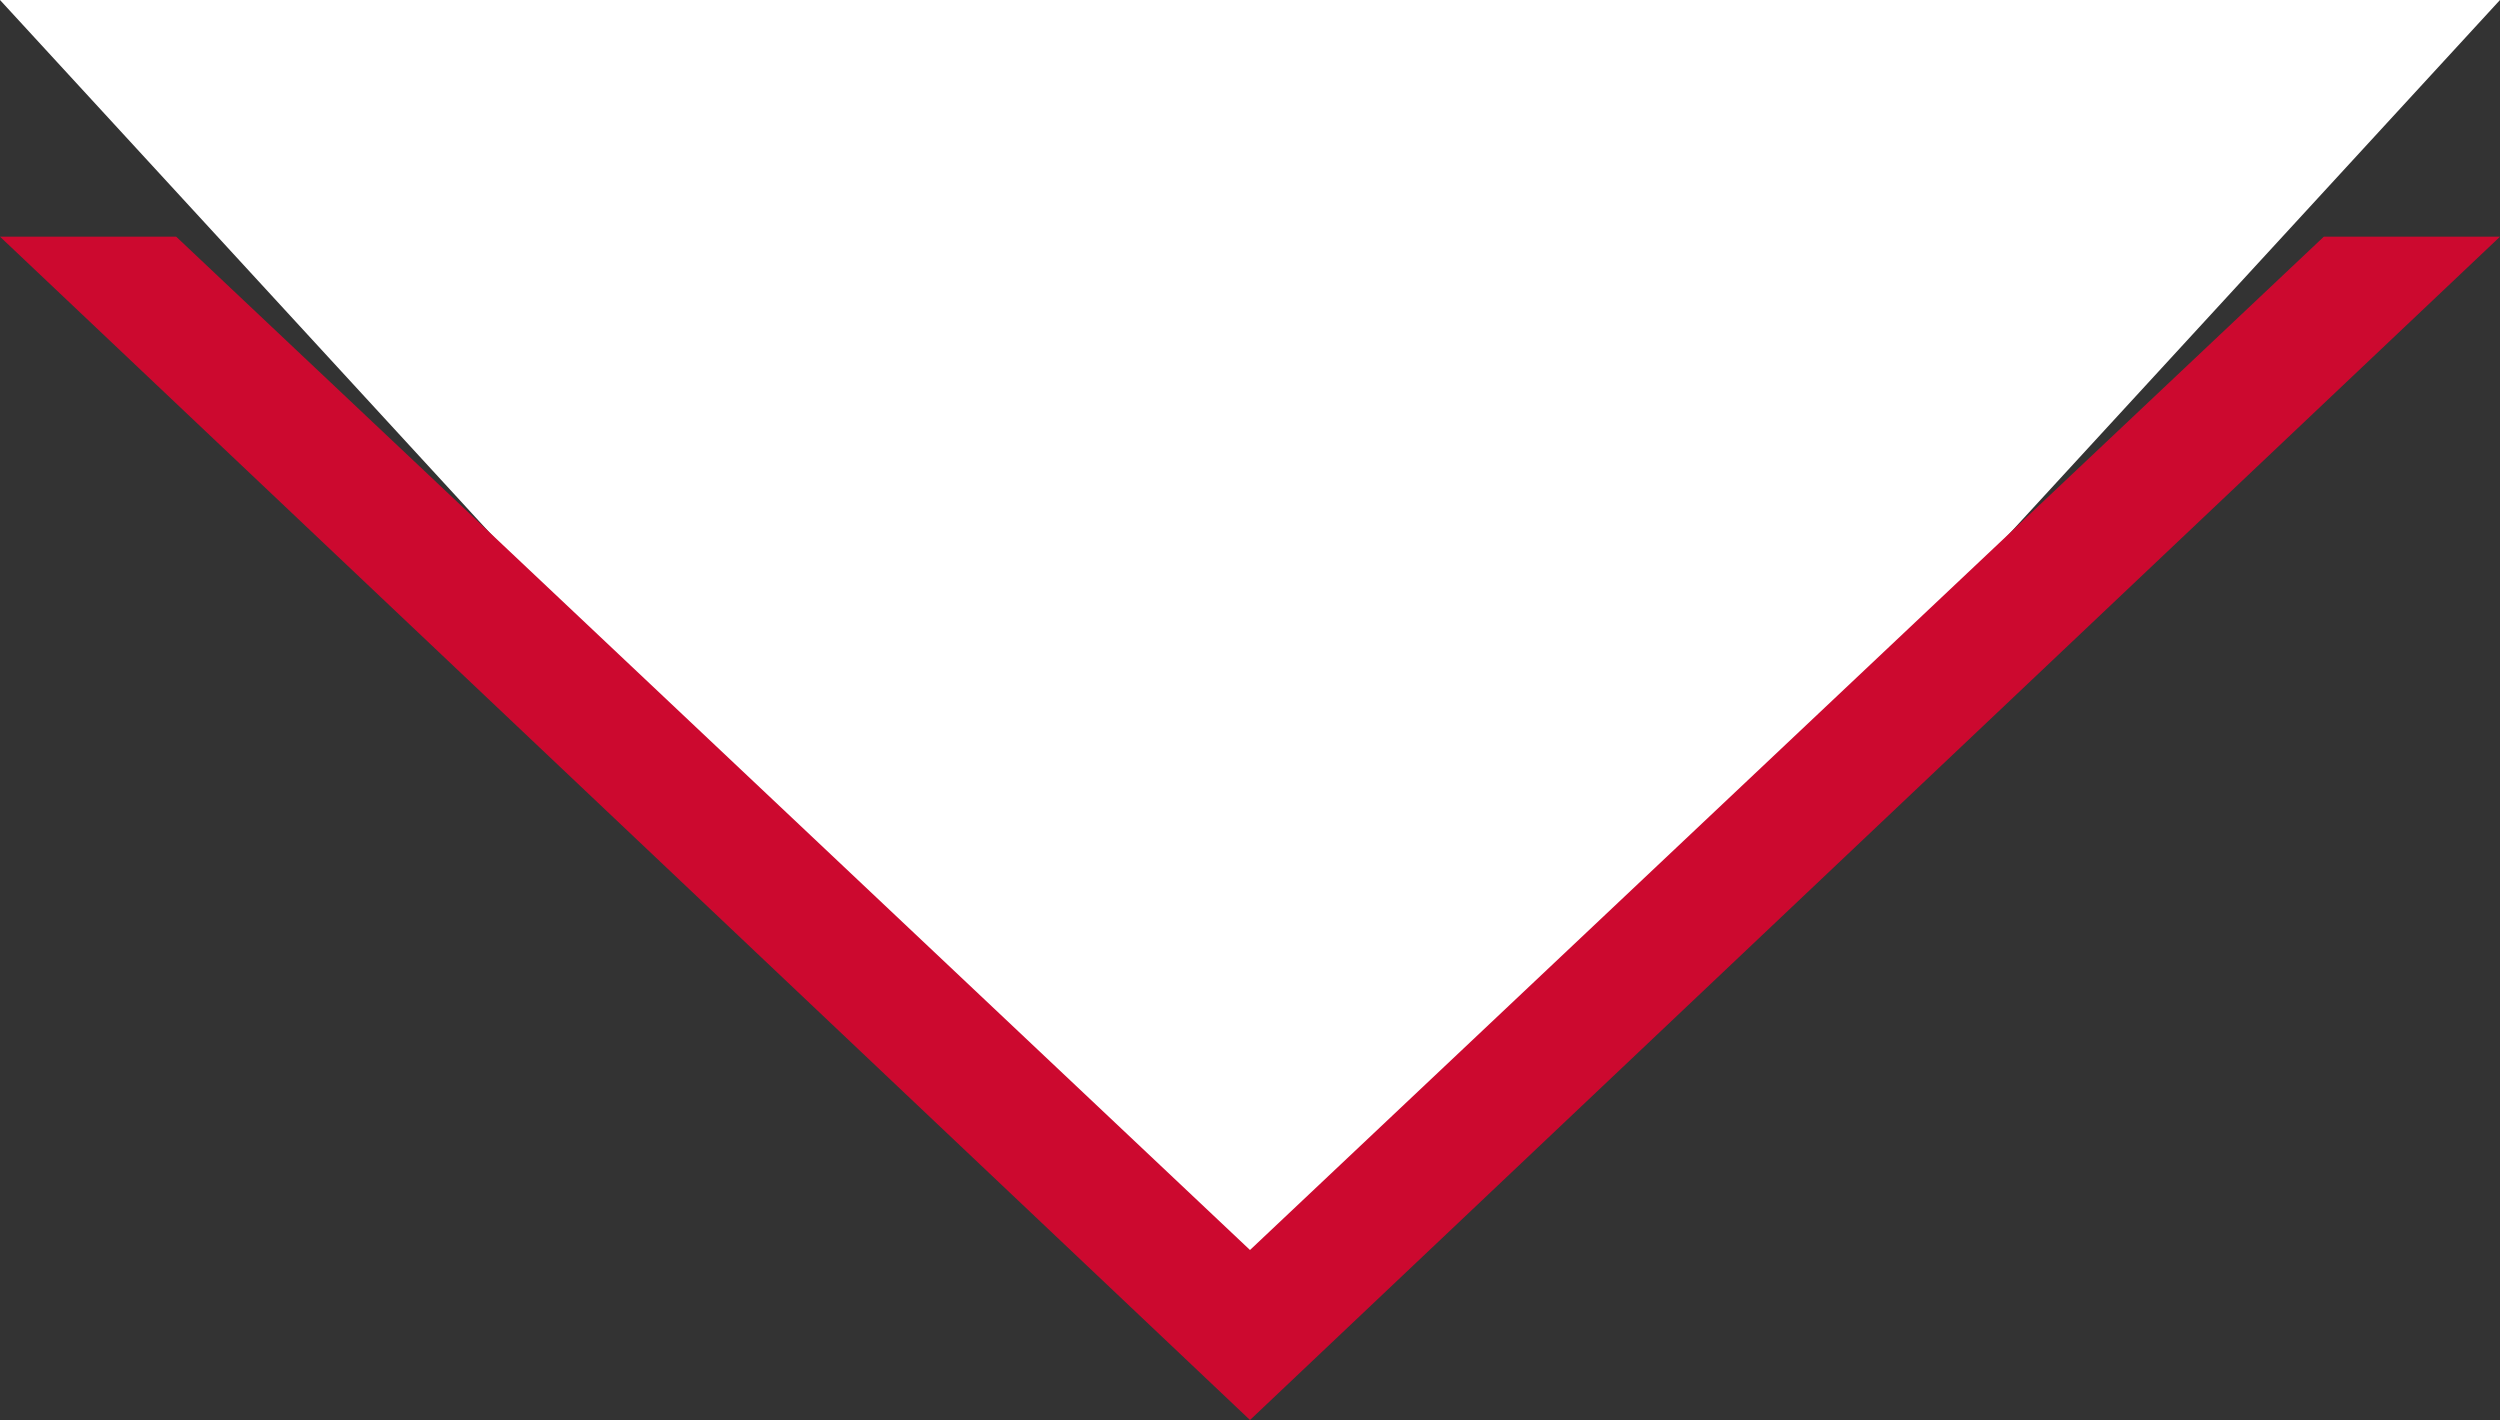 <?xml version="1.0" encoding="utf-8"?>
<!-- Generator: Adobe Illustrator 16.0.0, SVG Export Plug-In . SVG Version: 6.00 Build 0)  -->
<!DOCTYPE svg PUBLIC "-//W3C//DTD SVG 1.1//EN" "http://www.w3.org/Graphics/SVG/1.1/DTD/svg11.dtd">
<svg version="1.1" id="Layer_1" xmlns="http://www.w3.org/2000/svg" xmlns:xlink="http://www.w3.org/1999/xlink" x="0px" y="0px"
	 viewBox="0 -1.02 15 8.52" enable-background="new 0 -1.02 15 8.52" xml:space="preserve">
<rect x="0" y="-1.02" width="15" height="8.52" fill="#333333" stroke="none"/>
<g>
	<polygon fill="#FFFFFF" points="7.5,7.139 15,-1.02 0,-1.02 	"/>
	<polygon fill="#CC092F" points="7.5,6.48 1.057,0.4 0,0.4 7.5,7.5 15,0.4 13.943,0.4 	"/>
</g>
</svg>
